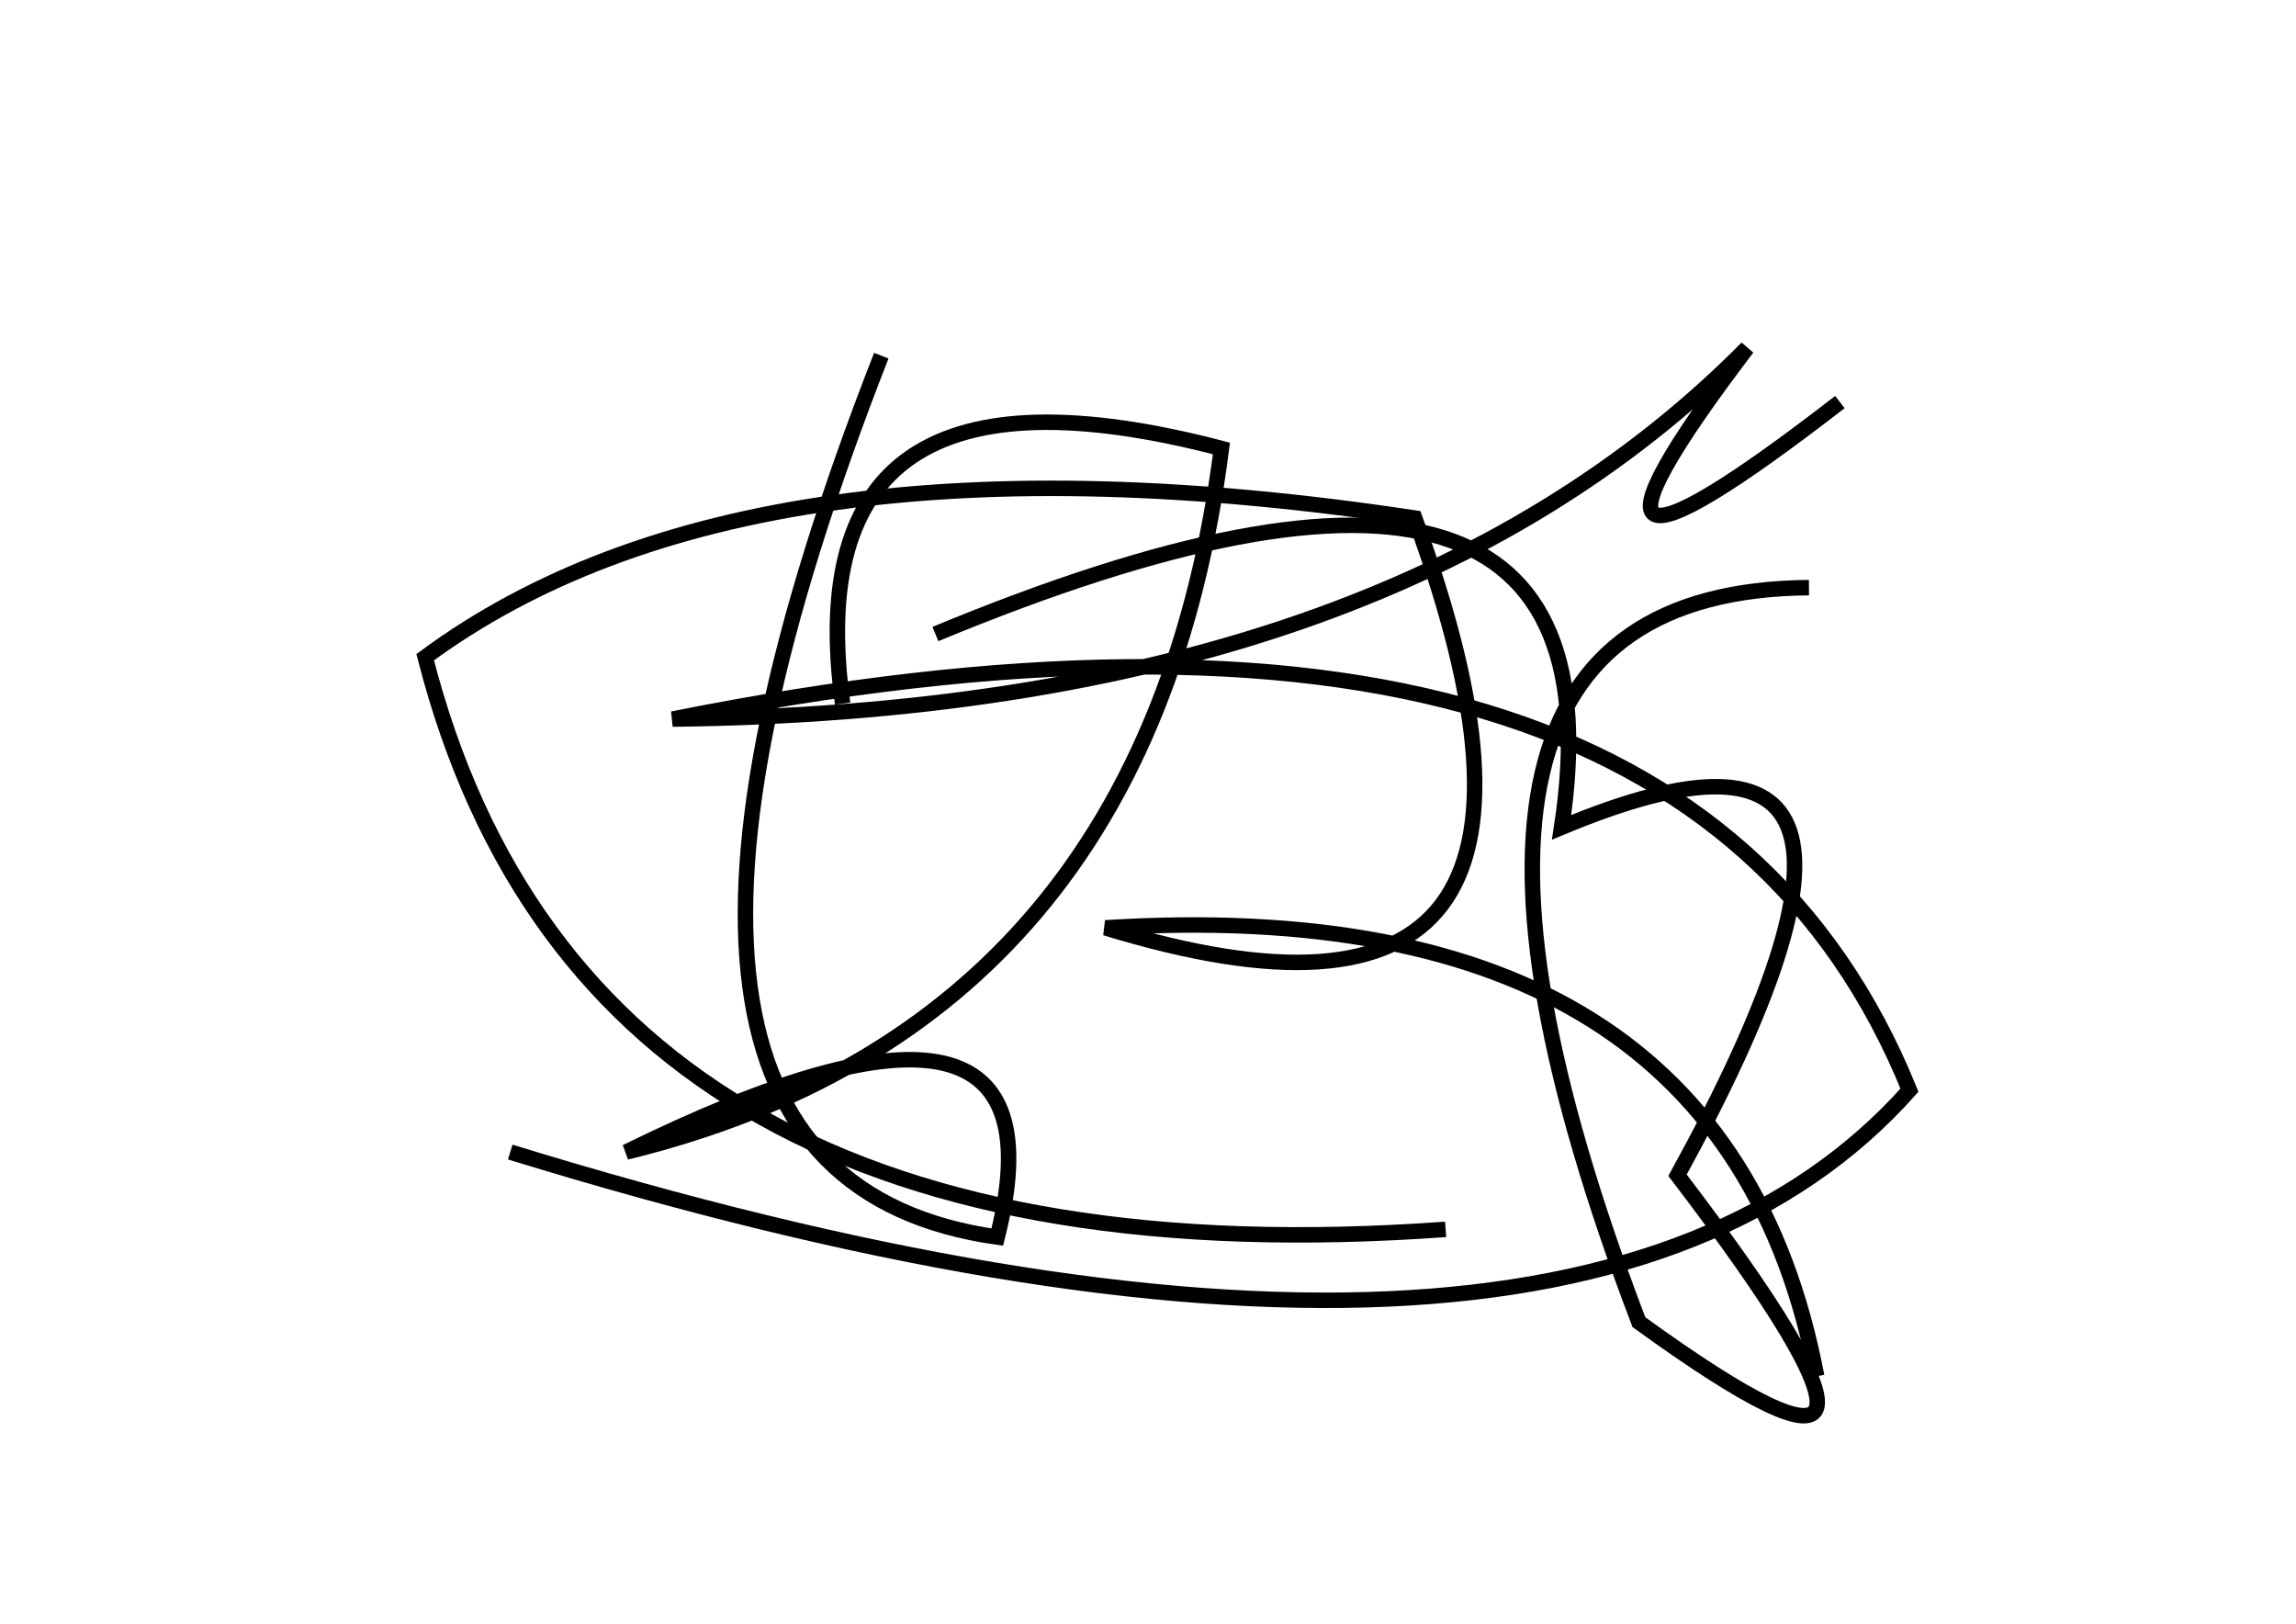 <?xml version="1.0" encoding="utf-8" ?>
<svg baseProfile="full" height="210mm" version="1.1" viewBox="0 0 297 210" width="297mm" xmlns="http://www.w3.org/2000/svg" xmlns:ev="http://www.w3.org/2001/xml-events" xmlns:xlink="http://www.w3.org/1999/xlink"><defs /><g transform="translate(43,30)"><path d="M 192,148 Q 180.0,85.0 100,90 Q 167.0,110.5 140,37 Q 54.0,24.0 12,55 Q 33.0,137.0 144,129" fill="none" stroke="black" stroke-width="2" /><path d="M 23,119 Q 159.5,161.0 204,111 Q 174.0,37.0 44,63 Q 136.5,62.0 183,15 Q 153.0,54.5 195,22" fill="none" stroke="black" stroke-width="2" /><path d="M 71,16 Q 29.5,122.0 86,130 Q 96.0,90.5 38,119 Q 105.5,102.5 115,28 Q 59.5,13.5 66,61" fill="none" stroke="black" stroke-width="2" /><path d="M 191,46 Q 133.0,46.5 169,141 Q 212.5,172.5 174,122 Q 210.5,55.5 159,77 Q 168.5,14.5 78,52" fill="none" stroke="black" stroke-width="2" /></g></svg>